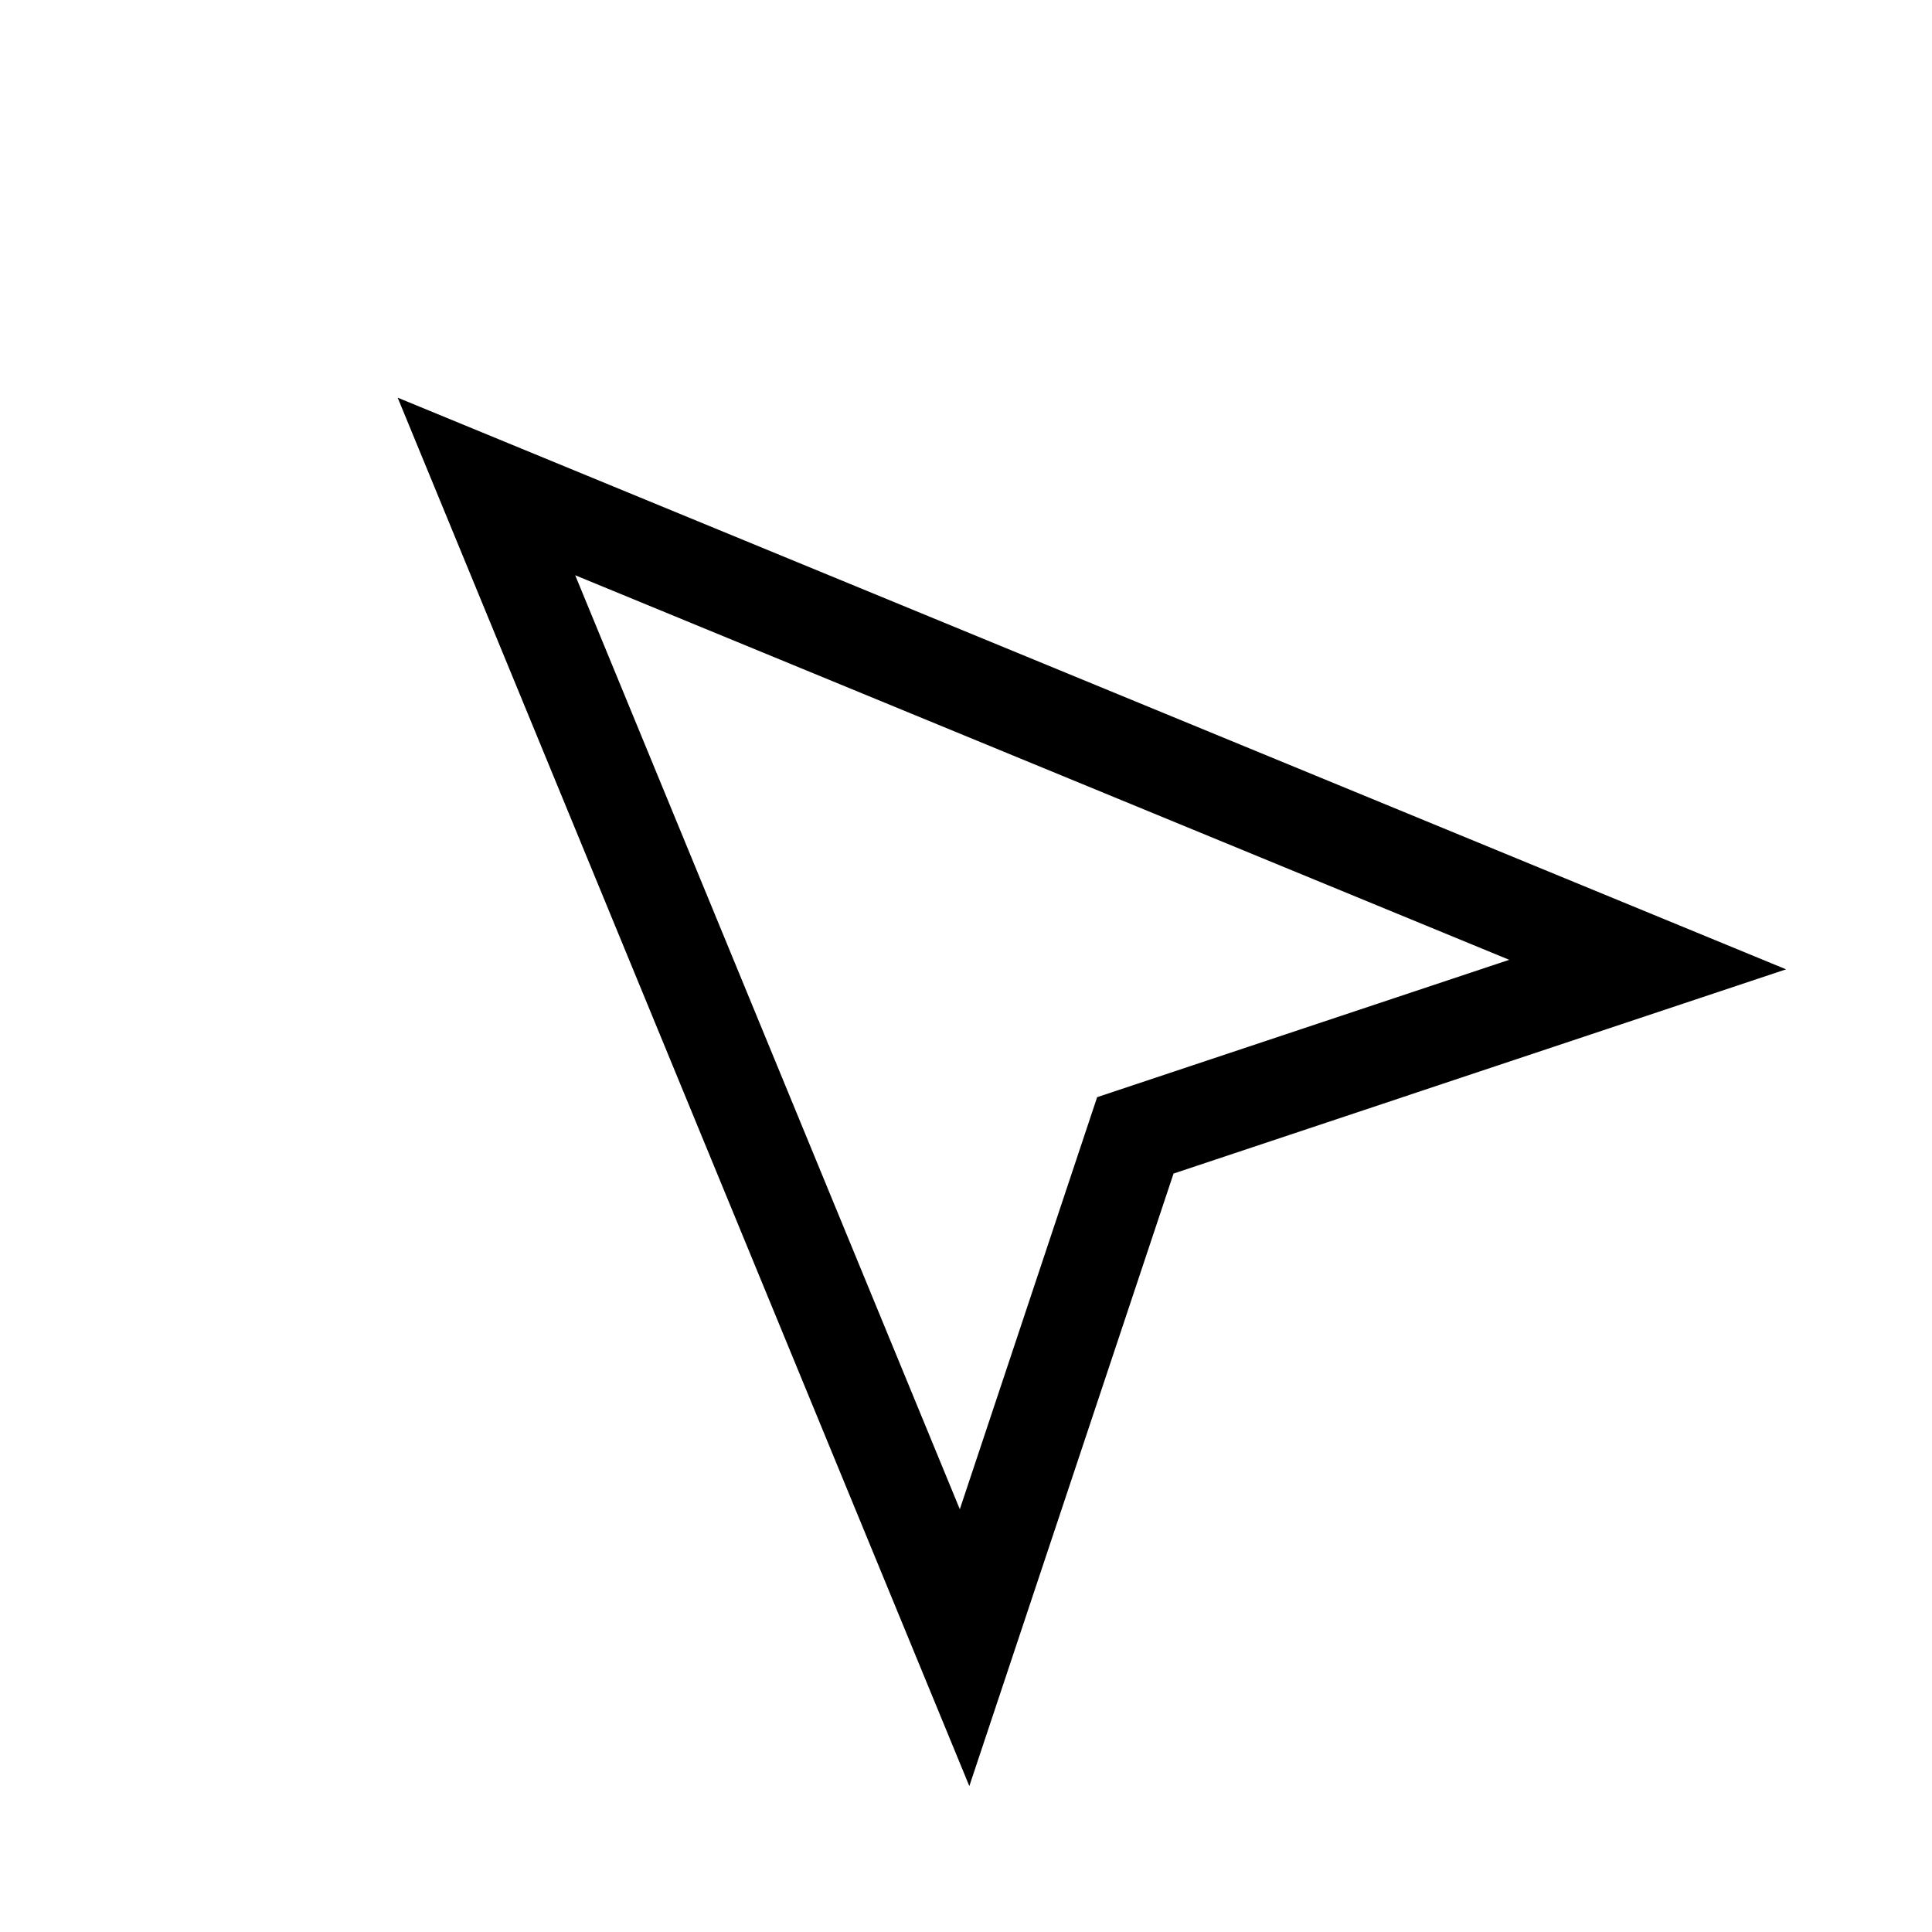 <svg width="40" height="40" viewBox="0 0 40 40" xmlns="http://www.w3.org/2000/svg">
<path fill-rule="evenodd" clip-rule="evenodd" d="M8.233 8.233L20.069 36.979L24.297 24.297L36.979 20.069L8.233 8.233ZM31.247 19.872L22.715 22.716L19.872 31.247L11.909 11.91L31.247 19.872Z"/>
</svg>
